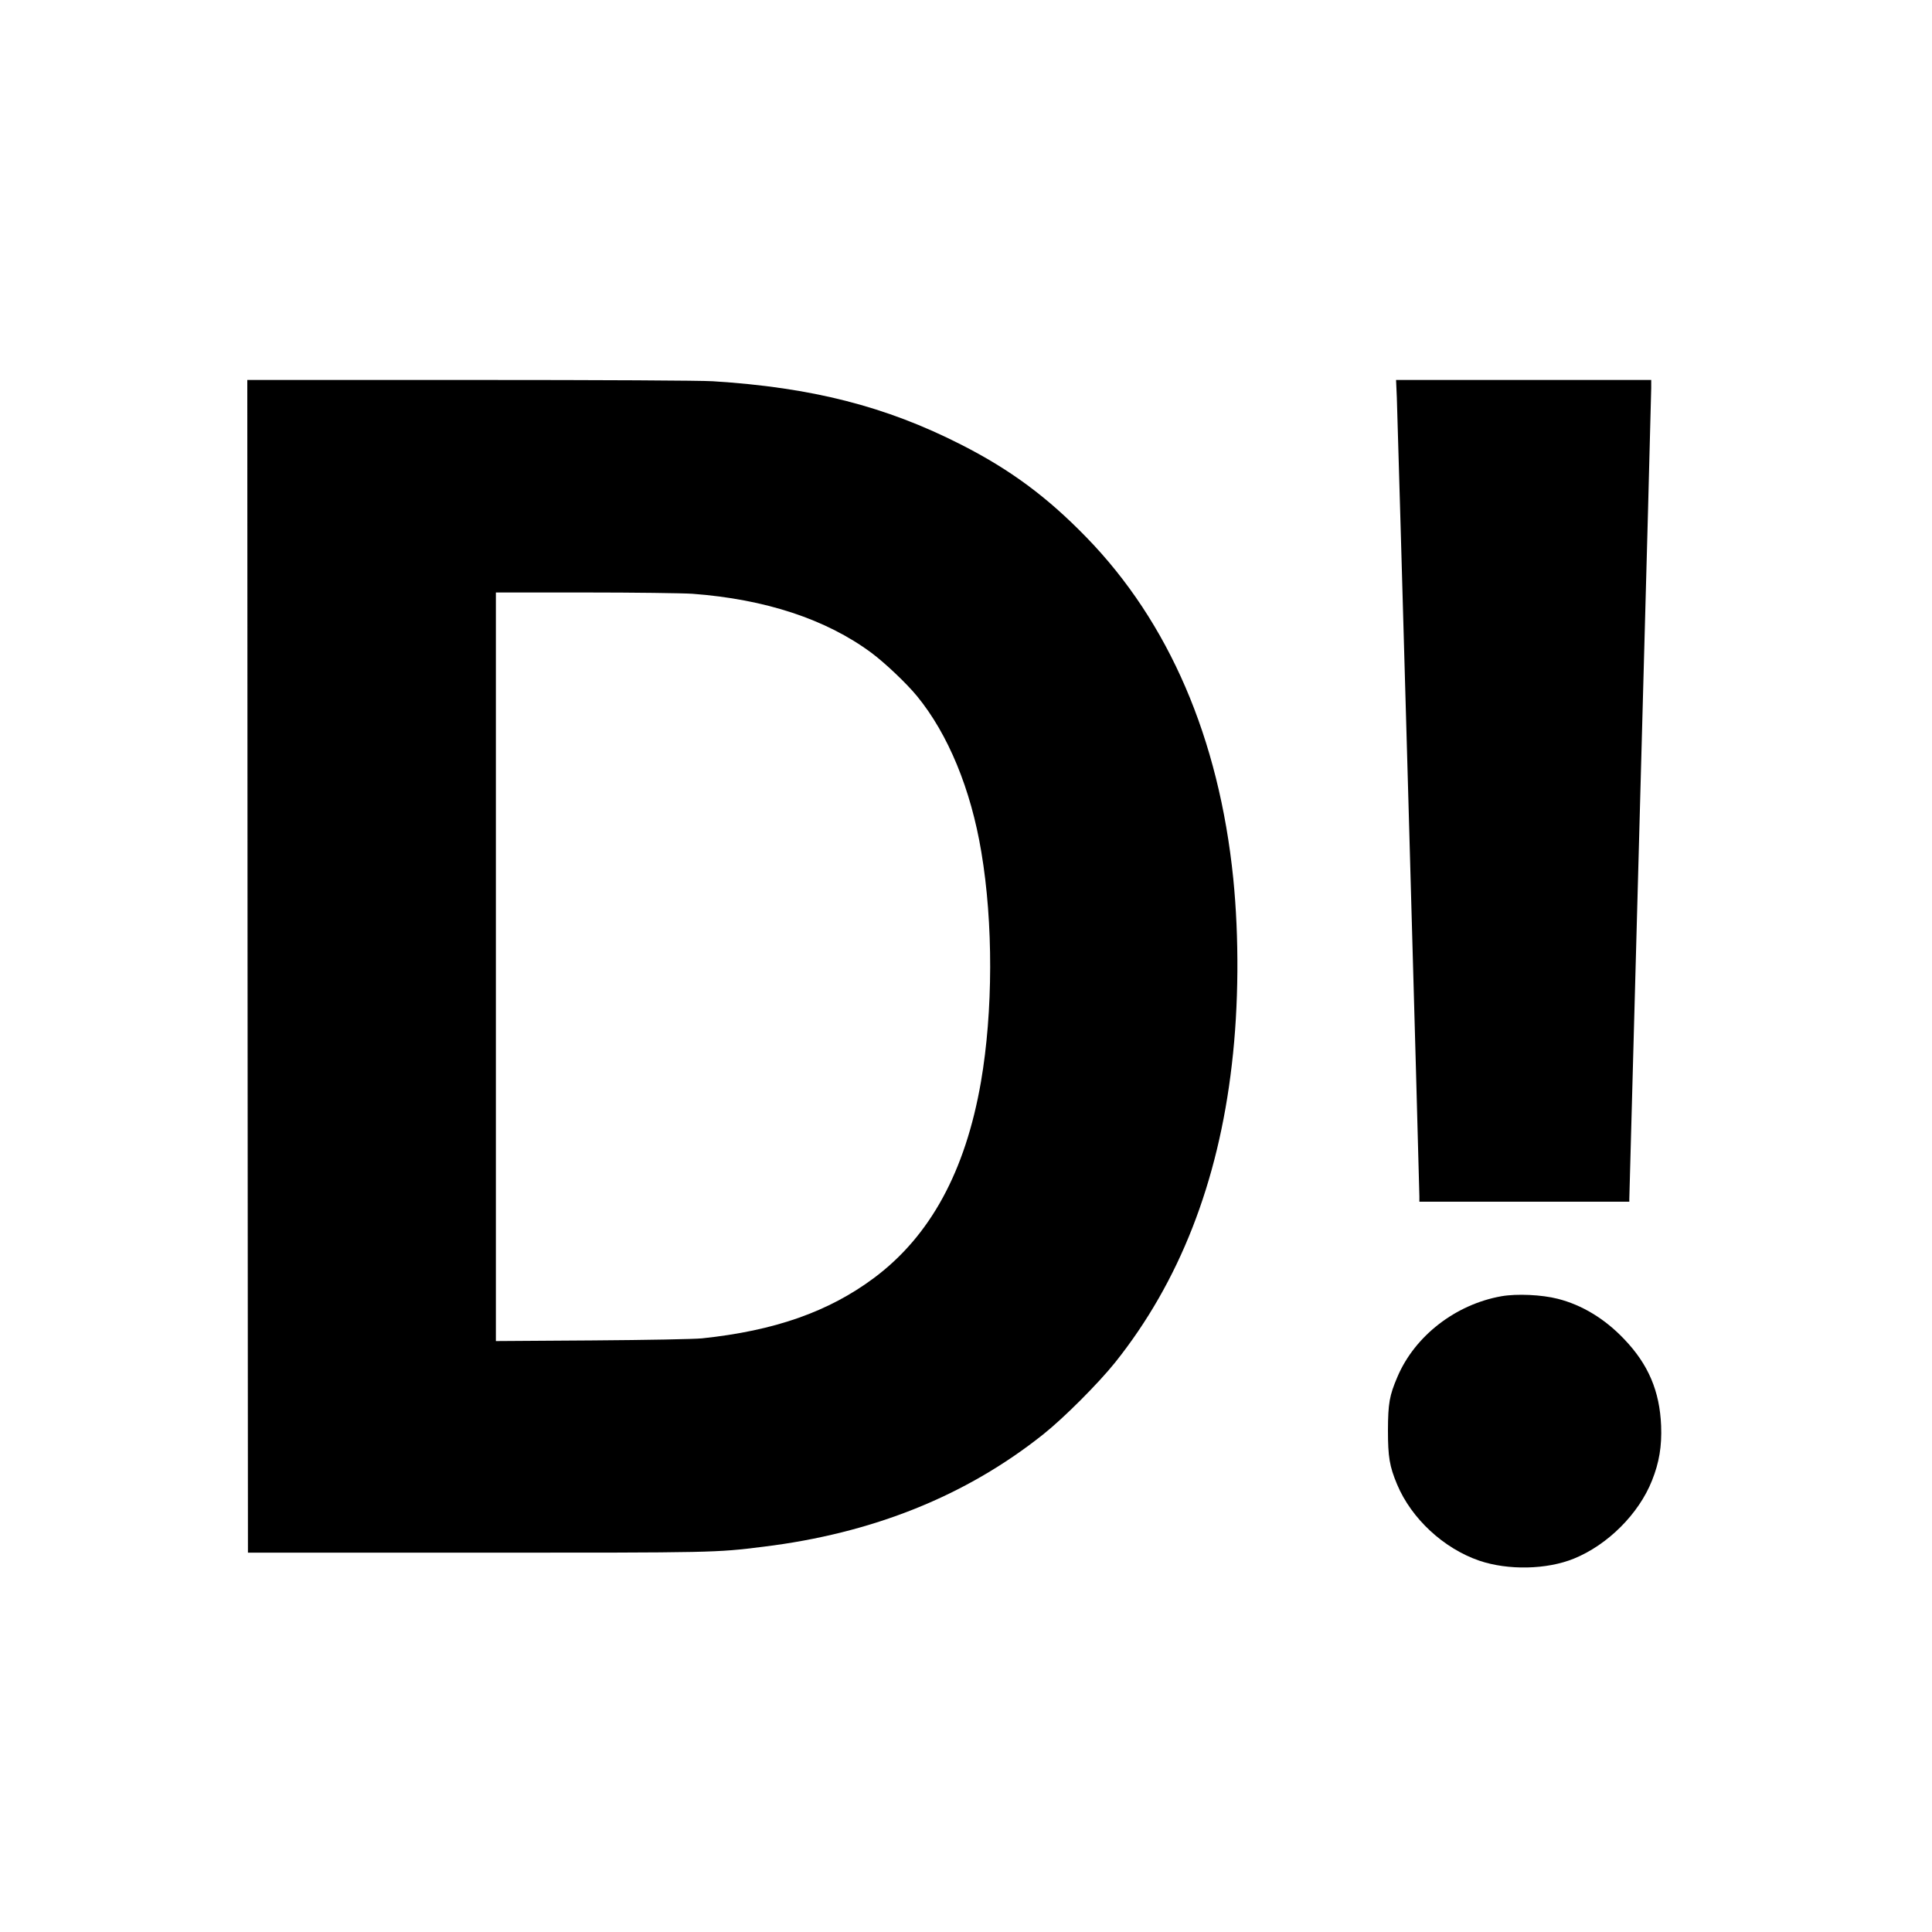 <?xml version="1.0" standalone="no"?>
<!DOCTYPE svg PUBLIC "-//W3C//DTD SVG 20010904//EN"
 "http://www.w3.org/TR/2001/REC-SVG-20010904/DTD/svg10.dtd">
<svg version="1.0" xmlns="http://www.w3.org/2000/svg"
 width="1500pt" height="1500pt" viewBox="0 0 1500 1500"
 preserveAspectRatio="xMidYMid meet">
<g transform="translate(0,1500) scale(0.1,-0.1)"
fill="#000000" stroke="none">
<path d="M1922 7498 l3 -4553 1775 0 c1864 0 1853 0 2225 46 851 104 1575 395
2175 873 161 128 428 396 558 558 498 624 800 1395 906 2313 54 459 57 985 11
1445 -111 1088 -499 1989 -1140 2648 -306 315 -593 527 -975 721 -584 297
-1158 443 -1925 491 -96 6 -852 10 -1888 10 l-1727 0 2 -4552z m3453 2892
c567 -42 1039 -198 1390 -458 105 -78 273 -237 355 -337 241 -294 418 -722
499 -1210 93 -551 91 -1240 -3 -1785 -121 -696 -394 -1196 -829 -1521 -352
-263 -773 -411 -1337 -470 -61 -6 -421 -13 -852 -16 l-748 -5 0 2906 0 2906
693 0 c380 0 755 -5 832 -10z"/>
<path d="M10845 11913 c6 -141 175 -6123 175 -6200 l0 -43 815 0 815 0 0 23
c0 12 38 1419 85 3127 47 1708 85 3133 85 3168 l0 62 -990 0 -991 0 6 -137z"/>
<path d="M11657 4936 c-356 -63 -672 -308 -807 -625 -63 -147 -73 -207 -74
-416 0 -206 12 -279 71 -420 111 -265 361 -497 638 -592 224 -76 524 -70 735
16 263 107 504 348 606 606 56 139 77 267 71 425 -11 269 -99 477 -287 673
-149 157 -326 265 -515 313 -124 32 -319 41 -438 20z"/>
</g>
</svg>
